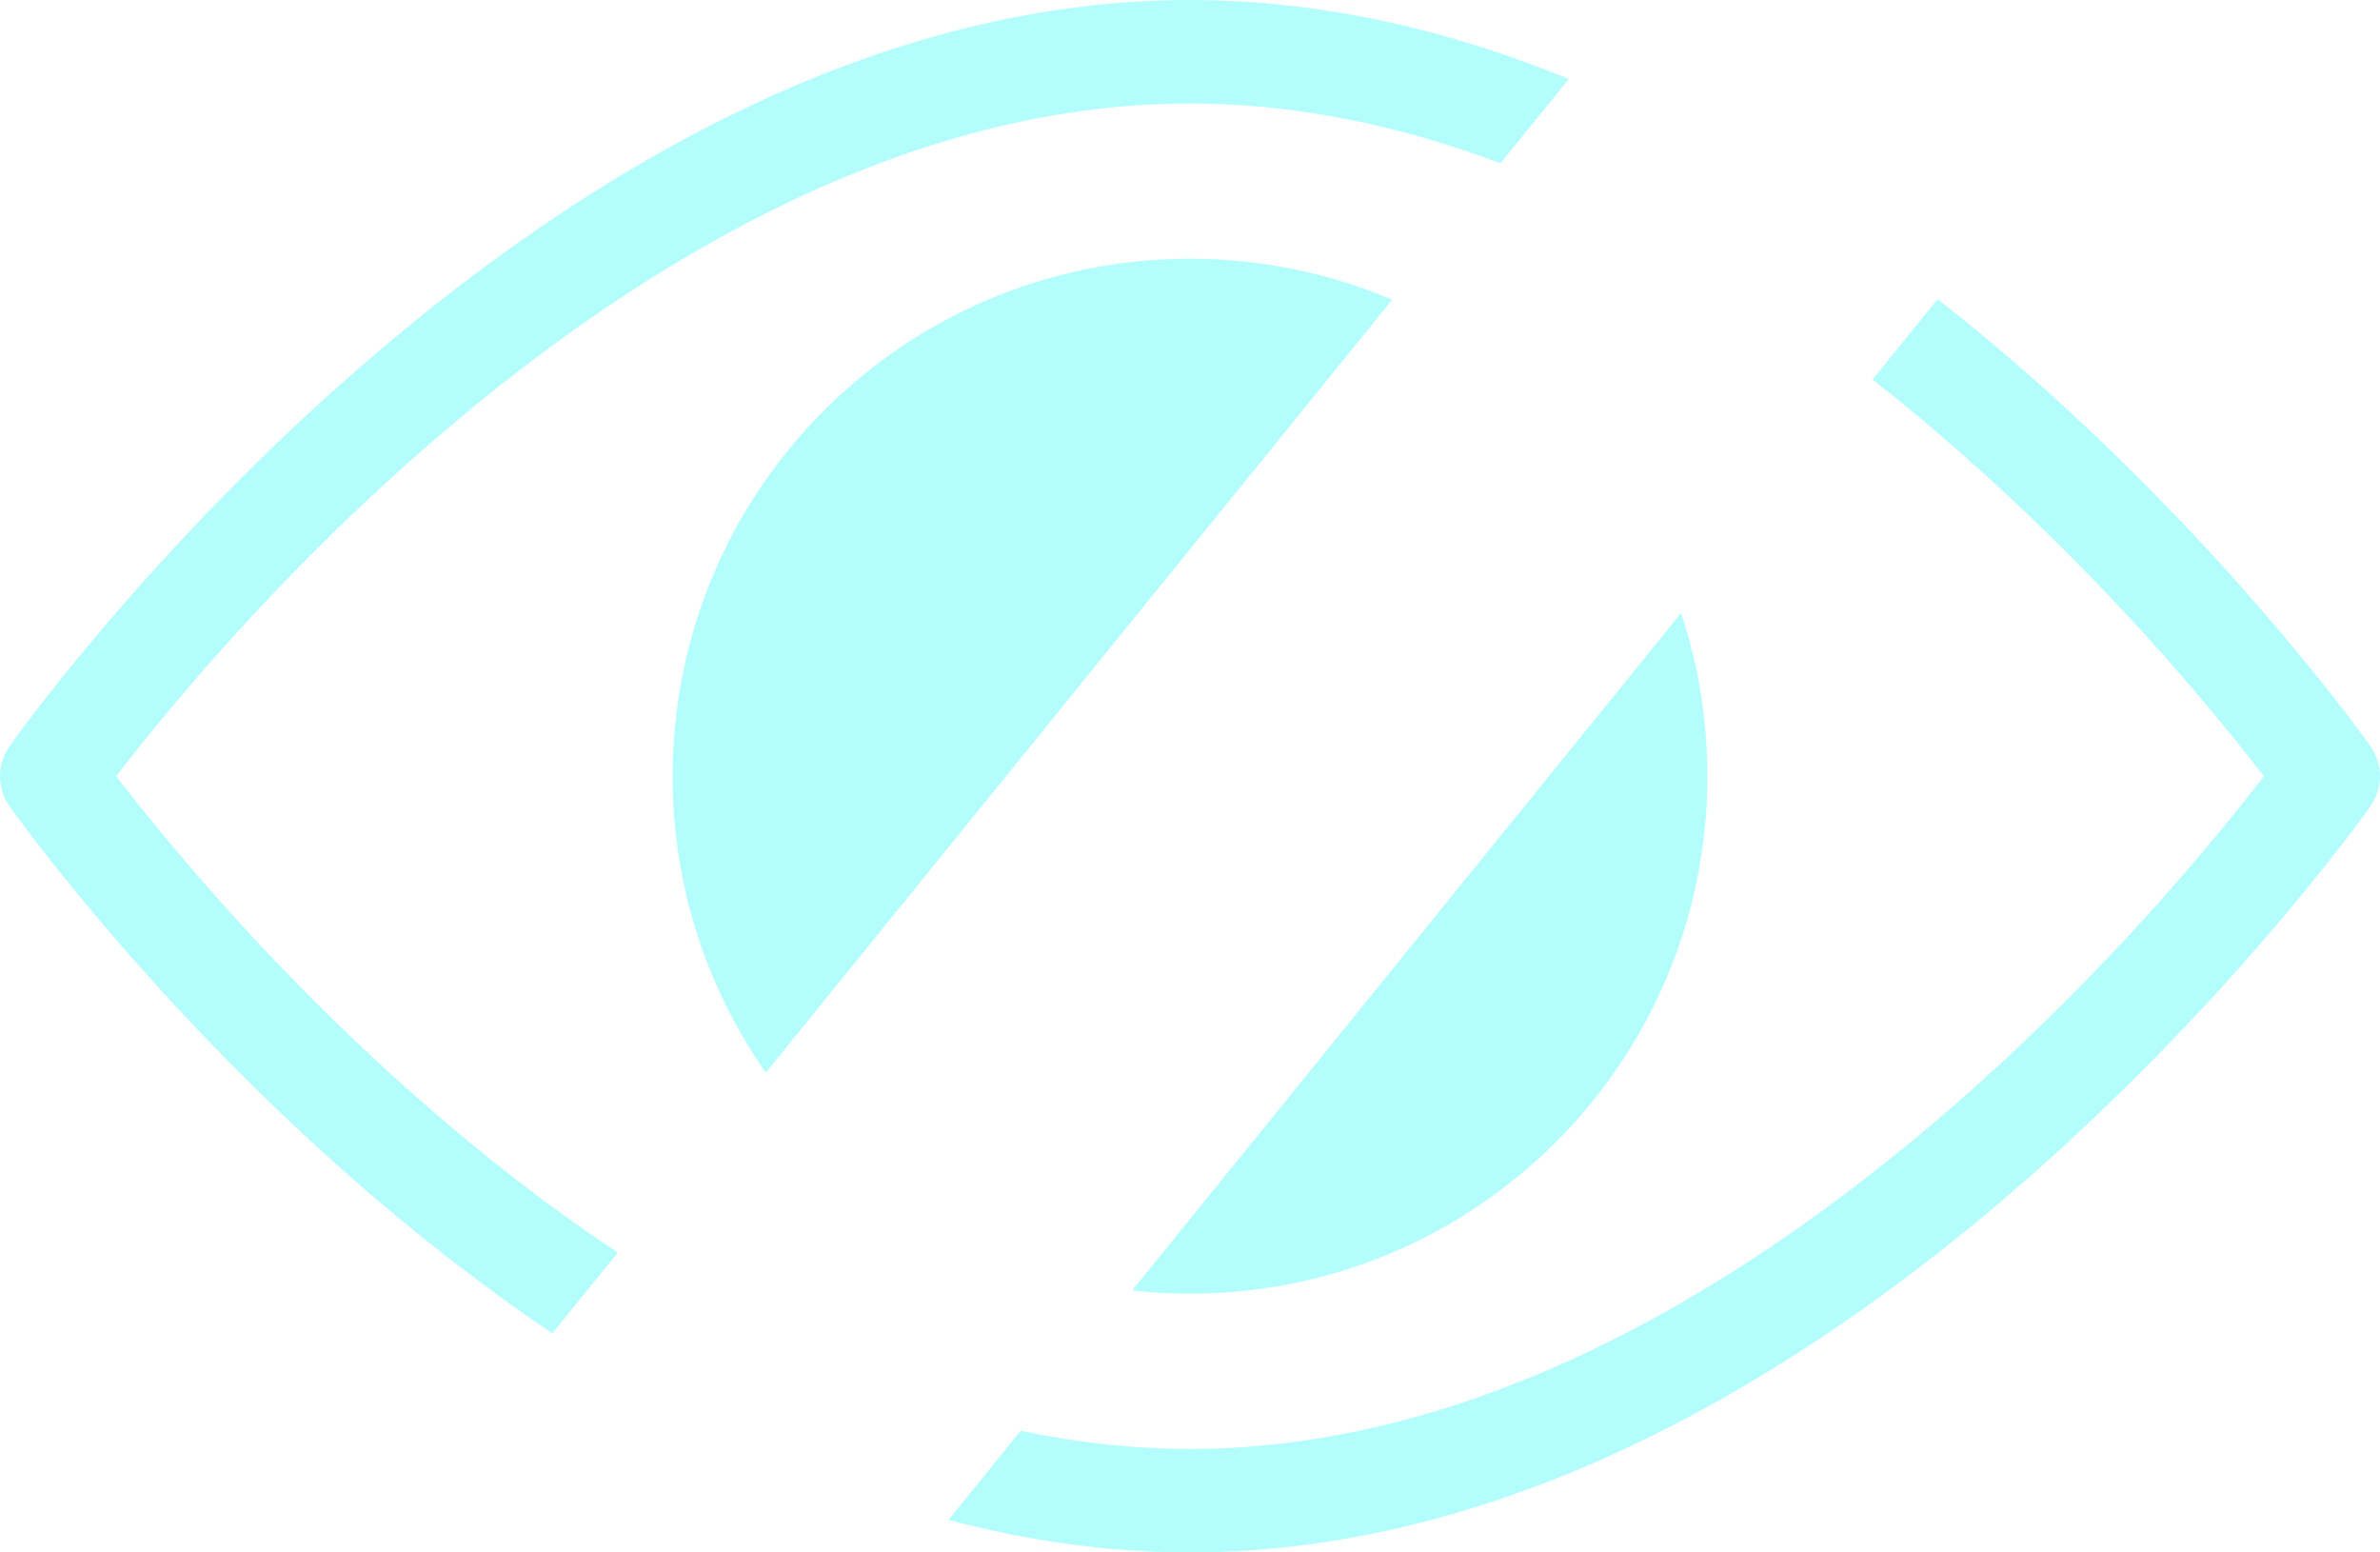 <svg width="23" height="15" viewBox="0 0 23 15" fill="none" xmlns="http://www.w3.org/2000/svg">
<path fill-rule="evenodd" clip-rule="evenodd" d="M10.941 12.469C11.124 12.489 11.311 12.5 11.5 12.5C14.261 12.5 16.5 10.261 16.5 7.5C16.5 6.949 16.411 6.418 16.246 5.923L10.941 12.469ZM13.454 2.896C12.854 2.641 12.193 2.5 11.5 2.5C8.739 2.5 6.5 4.739 6.5 7.5C6.5 8.565 6.833 9.553 7.401 10.364L13.454 2.896Z" fill="#03FBF3" fill-opacity="0.3"/>
<path fill-rule="evenodd" clip-rule="evenodd" d="M9.166 14.686C9.917 14.885 10.697 15 11.5 15C14.722 15 17.588 13.151 19.608 11.376C20.626 10.48 21.449 9.587 22.017 8.917C22.301 8.582 22.523 8.302 22.674 8.105C22.749 8.006 22.807 7.928 22.847 7.874C22.866 7.847 22.881 7.826 22.892 7.812L22.904 7.795L22.907 7.79L22.908 7.788L22.909 7.788C22.909 7.788 22.909 7.788 22.5 7.5L22.909 7.788C23.03 7.615 23.03 7.385 22.909 7.212L22.5 7.5C22.909 7.212 22.909 7.212 22.909 7.212L22.908 7.212L22.907 7.21L22.904 7.205L22.892 7.188C22.881 7.174 22.866 7.153 22.847 7.126C22.807 7.072 22.749 6.994 22.674 6.895C22.523 6.698 22.301 6.418 22.017 6.083C21.449 5.413 20.626 4.519 19.608 3.624C19.33 3.379 19.035 3.133 18.725 2.89L18.096 3.667C18.392 3.899 18.676 4.137 18.948 4.376C19.921 5.231 20.709 6.087 21.254 6.73C21.525 7.049 21.735 7.315 21.877 7.5C21.735 7.685 21.525 7.951 21.254 8.27C20.709 8.913 19.921 9.77 18.948 10.624C16.987 12.349 14.353 14 11.5 14C10.945 14 10.399 13.938 9.864 13.824L9.166 14.686ZM14.5 1.578C13.544 1.218 12.536 1 11.5 1C8.647 1 6.013 2.651 4.052 4.376C3.079 5.231 2.291 6.087 1.746 6.73C1.475 7.049 1.265 7.315 1.123 7.5C1.265 7.685 1.475 7.951 1.746 8.27C2.291 8.913 3.079 9.77 4.052 10.624C4.636 11.138 5.279 11.645 5.97 12.103L5.338 12.883C4.627 12.405 3.974 11.887 3.392 11.376C2.374 10.48 1.551 9.587 0.983 8.917C0.699 8.582 0.477 8.302 0.326 8.105C0.251 8.006 0.193 7.928 0.153 7.874C0.134 7.847 0.119 7.826 0.108 7.812L0.096 7.795L0.093 7.79L0.092 7.788L0.091 7.788C0.091 7.788 0.091 7.788 0.5 7.5C0.091 7.212 0.091 7.212 0.091 7.212L0.092 7.212L0.093 7.21L0.096 7.205L0.108 7.188C0.119 7.174 0.134 7.153 0.153 7.126C0.193 7.072 0.251 6.994 0.326 6.895C0.477 6.698 0.699 6.418 0.983 6.083C1.551 5.413 2.374 4.519 3.392 3.624C5.412 1.849 8.278 0 11.5 0C12.787 0 14.018 0.295 15.161 0.763L14.5 1.578ZM0.5 7.5L0.091 7.788C-0.03 7.615 -0.03 7.385 0.091 7.212L0.5 7.5Z" fill="#03FBF3" fill-opacity="0.3"/>
</svg>
